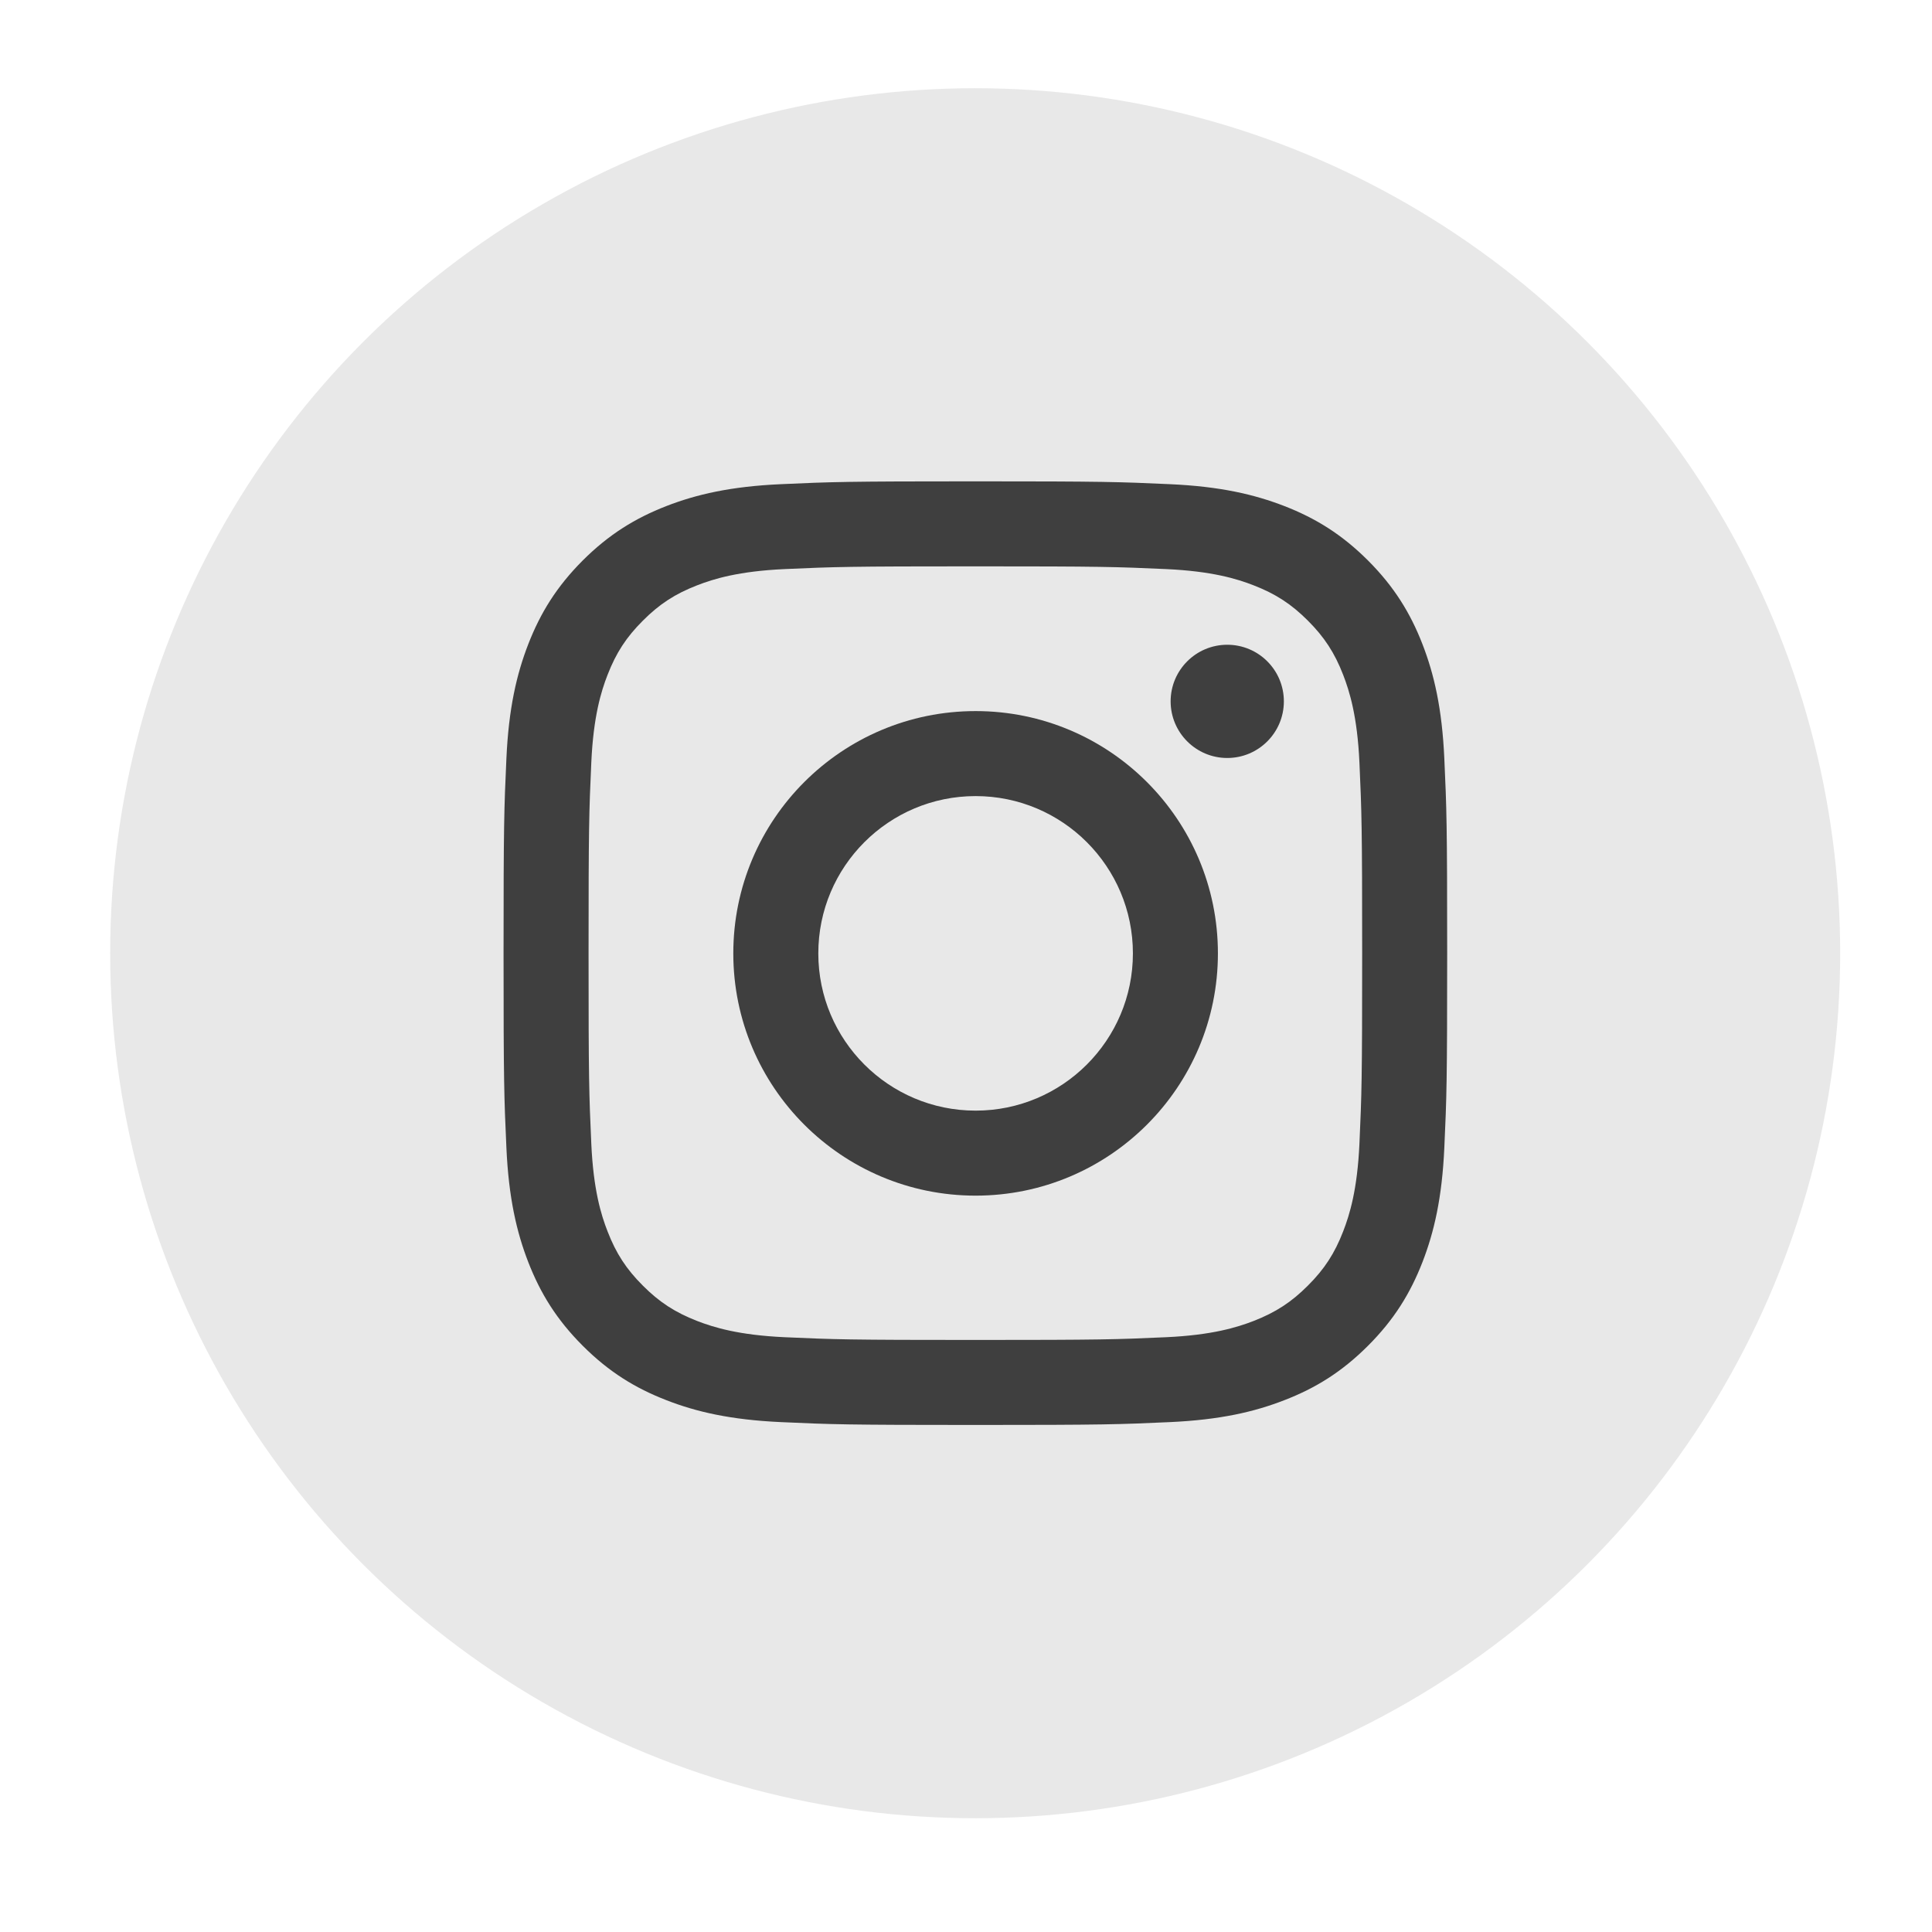<svg width="36" height="36" viewBox="0 0 36 36" fill="none" xmlns="http://www.w3.org/2000/svg">
<circle opacity="0.1" cx="18.171" cy="17.762" r="16.118" fill="#151515"/>
<g opacity="0.8">
<path d="M18.175 10.553C20.522 10.553 20.8 10.562 21.727 10.604C22.584 10.643 23.05 10.786 23.36 10.907C23.77 11.066 24.063 11.257 24.37 11.564C24.678 11.872 24.869 12.165 25.028 12.575C25.148 12.885 25.292 13.351 25.331 14.208C25.373 15.135 25.382 15.413 25.382 17.76C25.382 20.108 25.373 20.386 25.331 21.313C25.292 22.17 25.148 22.636 25.028 22.945C24.869 23.356 24.678 23.649 24.37 23.956C24.063 24.264 23.77 24.454 23.36 24.614C23.05 24.734 22.584 24.878 21.727 24.917C20.8 24.959 20.522 24.968 18.175 24.968C15.827 24.968 15.549 24.959 14.622 24.917C13.765 24.878 13.299 24.734 12.989 24.614C12.579 24.454 12.286 24.264 11.979 23.956C11.671 23.649 11.48 23.356 11.321 22.945C11.2 22.636 11.057 22.17 11.018 21.313C10.976 20.386 10.967 20.108 10.967 17.76C10.967 15.413 10.976 15.135 11.018 14.208C11.057 13.351 11.2 12.885 11.321 12.575C11.48 12.165 11.671 11.872 11.979 11.565C12.286 11.257 12.579 11.066 12.989 10.907C13.299 10.786 13.765 10.643 14.622 10.604C15.549 10.562 15.827 10.553 18.175 10.553ZM18.175 8.969C15.787 8.969 15.488 8.979 14.55 9.022C13.614 9.064 12.975 9.213 12.416 9.43C11.838 9.655 11.347 9.956 10.858 10.444C10.37 10.933 10.069 11.423 9.844 12.002C9.627 12.561 9.478 13.2 9.436 14.136C9.393 15.073 9.383 15.373 9.383 17.76C9.383 20.148 9.393 20.447 9.436 21.385C9.478 22.321 9.627 22.96 9.844 23.519C10.069 24.097 10.37 24.588 10.858 25.076C11.347 25.565 11.838 25.866 12.416 26.09C12.975 26.308 13.614 26.456 14.55 26.499C15.488 26.542 15.787 26.552 18.175 26.552C20.562 26.552 20.862 26.542 21.799 26.499C22.735 26.456 23.374 26.308 23.933 26.09C24.512 25.866 25.002 25.565 25.491 25.076C25.979 24.588 26.28 24.097 26.505 23.519C26.722 22.96 26.871 22.321 26.913 21.385C26.956 20.447 26.966 20.148 26.966 17.76C26.966 15.373 26.956 15.073 26.913 14.136C26.871 13.2 26.722 12.561 26.505 12.002C26.28 11.423 25.979 10.933 25.491 10.444C25.002 9.956 24.512 9.655 23.933 9.43C23.374 9.213 22.735 9.064 21.799 9.022C20.862 8.979 20.562 8.969 18.175 8.969Z" fill="#151515"/>
<path d="M18.179 13.25C15.686 13.25 13.664 15.271 13.664 17.765C13.664 20.258 15.686 22.279 18.179 22.279C20.672 22.279 22.694 20.258 22.694 17.765C22.694 15.271 20.672 13.25 18.179 13.25ZM18.179 20.695C16.561 20.695 15.248 19.383 15.248 17.765C15.248 16.146 16.561 14.834 18.179 14.834C19.797 14.834 21.11 16.146 21.11 17.765C21.11 19.383 19.797 20.695 18.179 20.695Z" fill="#151515"/>
<path d="M23.923 13.069C23.923 13.651 23.451 14.124 22.868 14.124C22.286 14.124 21.813 13.651 21.813 13.069C21.813 12.486 22.286 12.014 22.868 12.014C23.451 12.014 23.923 12.486 23.923 13.069Z" fill="#151515"/>
</g>
</svg>
